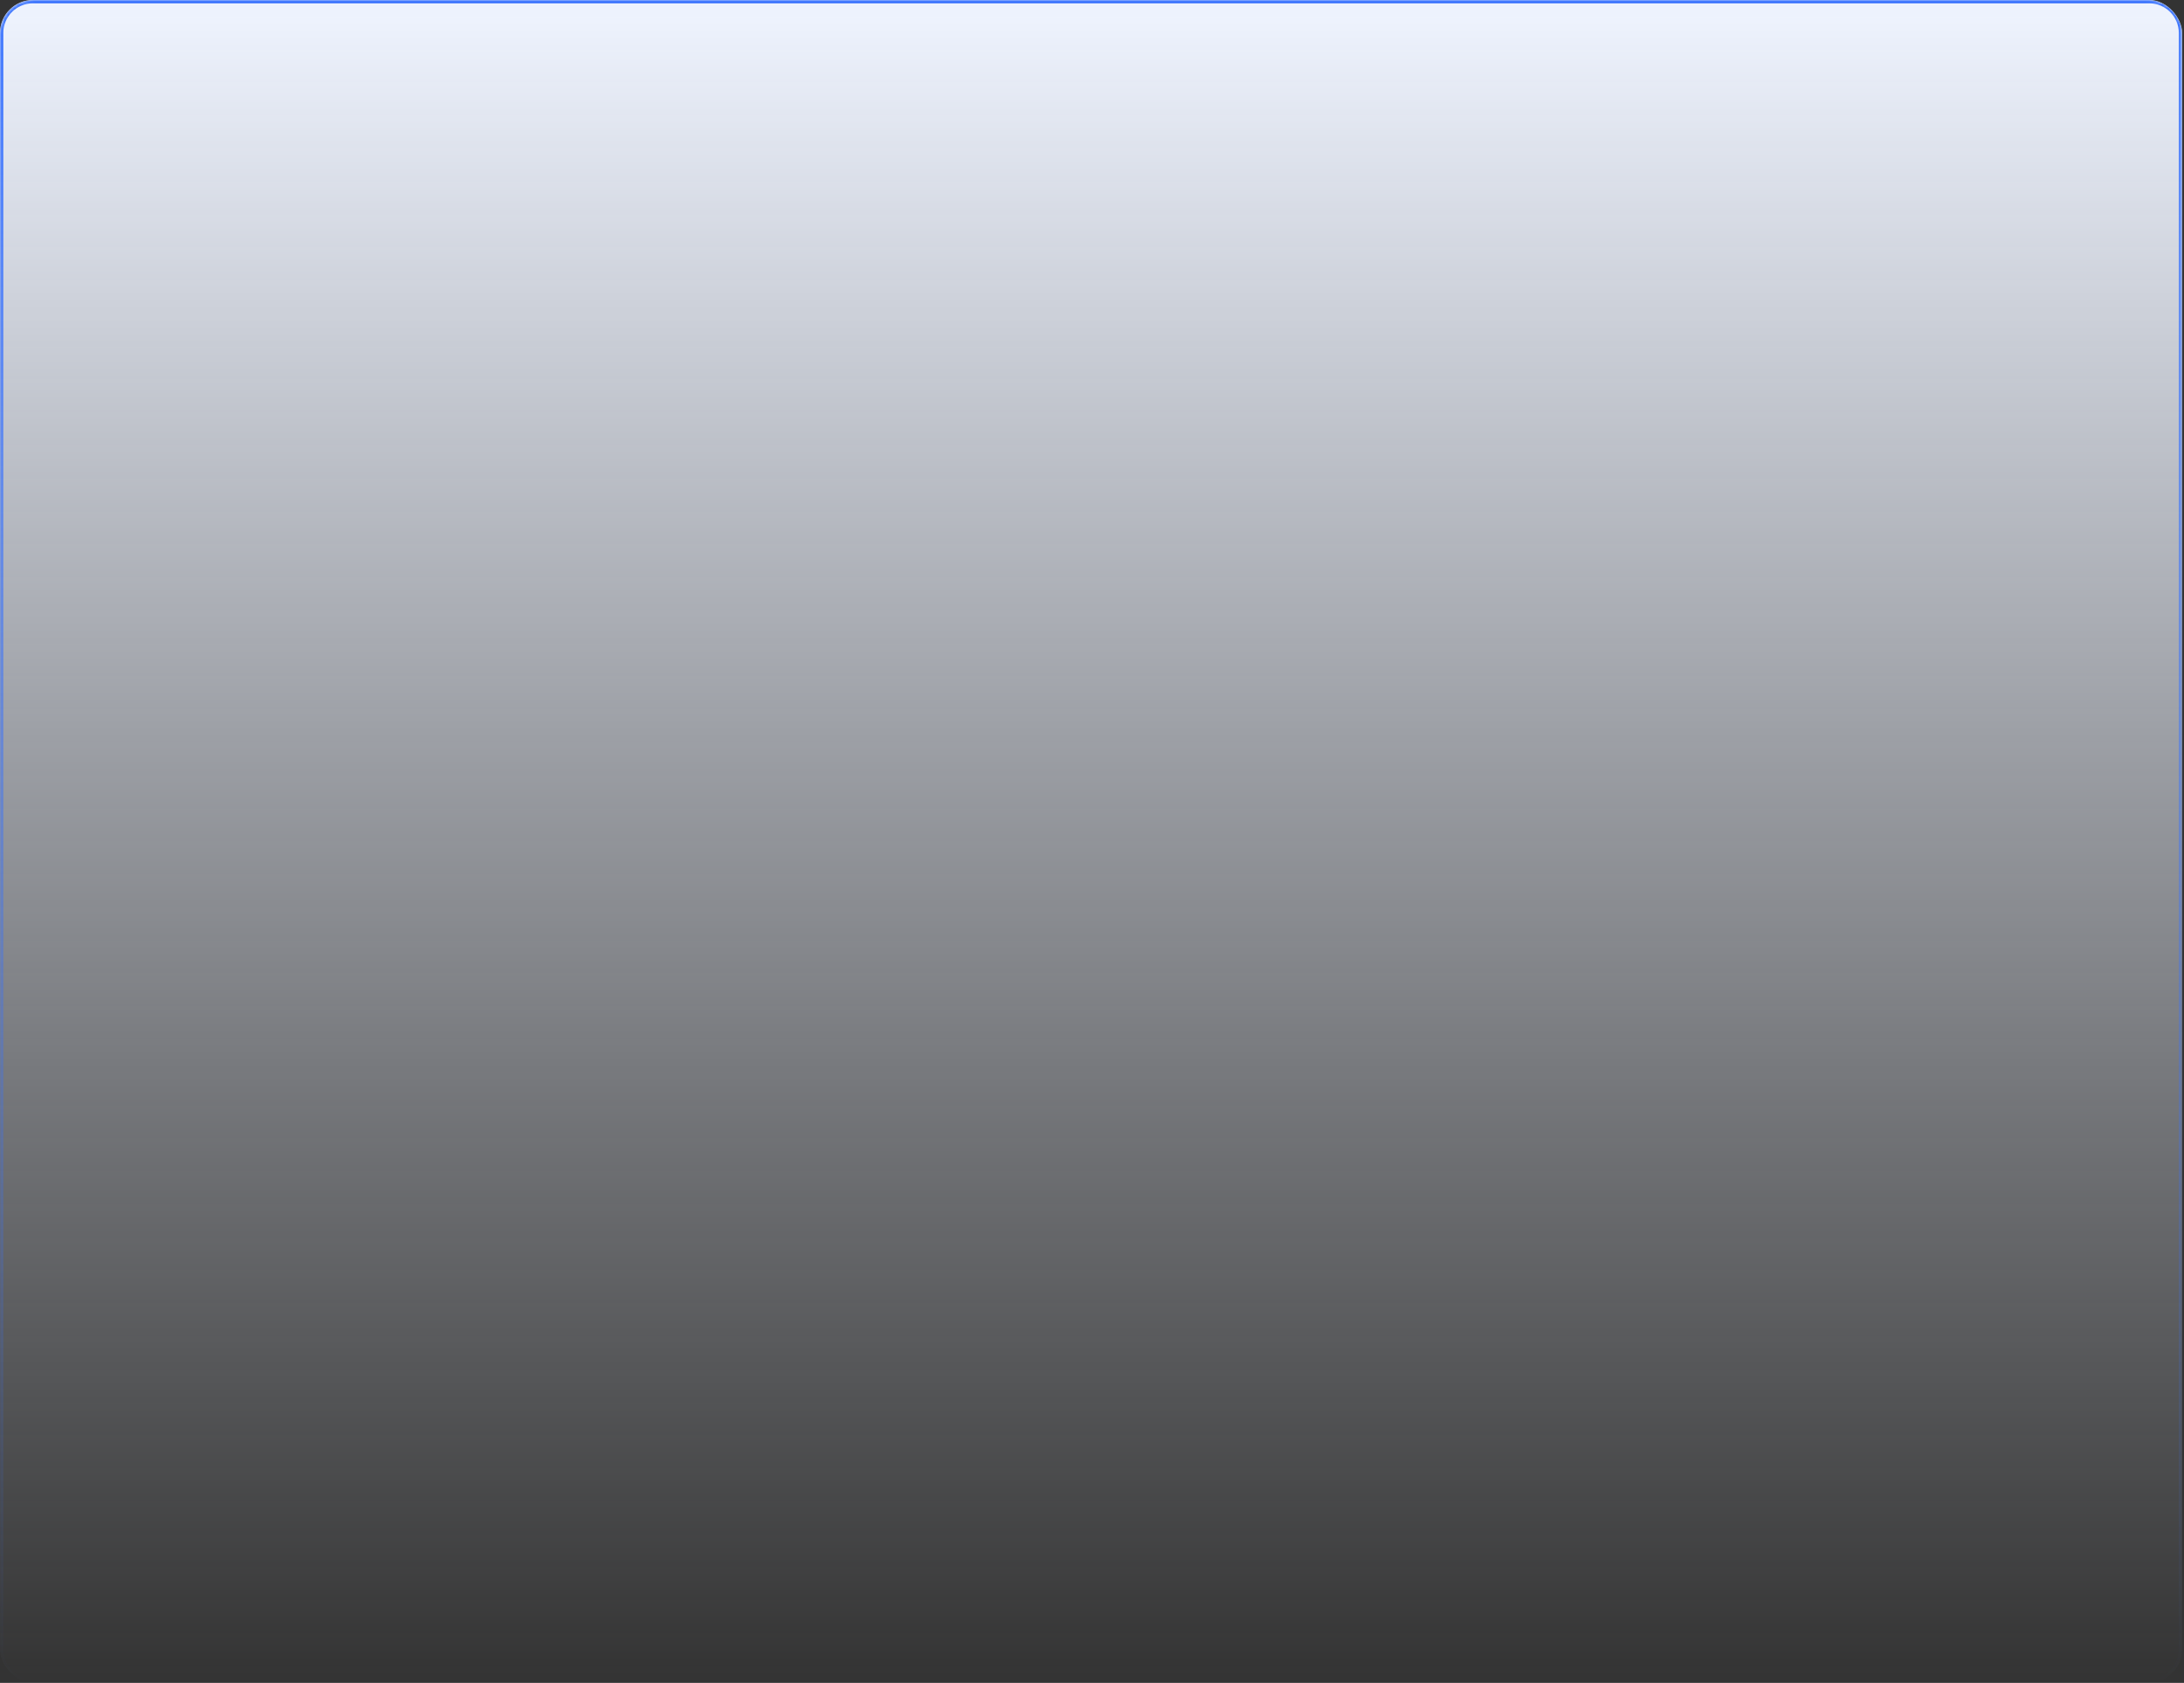 <svg width="663" height="511" viewBox="0 0 663 511" fill="none" xmlns="http://www.w3.org/2000/svg">
<rect x="0" y="0" width="663" height="511" fill="#333333" stroke="none"/>
<g clip-path="url(#clip0_109_2176)">
<mask id="path-2-inside-1_109_2176" fill="white">
<path d="M0 10C0 4.477 4.477 0 10 0L652.426 0C657.948 0 662.426 4.477 662.426 10V500.936C662.426 506.458 657.948 510.936 652.426 510.936H10C4.477 510.936 0 506.458 0 500.936L0 10Z"/>
</mask>
<path d="M0 10C0 4.477 4.477 0 10 0L652.426 0C657.948 0 662.426 4.477 662.426 10V500.936C662.426 506.458 657.948 510.936 652.426 510.936H10C4.477 510.936 0 506.458 0 500.936L0 10Z" fill="url(#paint0_linear_109_2176)"/>
<path d="M10 1L652.426 1V-1L10 -1V1ZM661.426 10V500.936H663.426V10H661.426ZM652.426 509.936H10V511.936H652.426V509.936ZM1 500.936L1 10H-1L-1 500.936H1ZM10 509.936C5.029 509.936 1 505.906 1 500.936H-1C-1 507.011 3.925 511.936 10 511.936V509.936ZM661.426 500.936C661.426 505.906 657.396 509.936 652.426 509.936V511.936C658.501 511.936 663.426 507.011 663.426 500.936H661.426ZM652.426 1C657.396 1 661.426 5.029 661.426 10H663.426C663.426 3.925 658.501 -1 652.426 -1V1ZM10 -1C3.925 -1 -1 3.925 -1 10H1C1 5.029 5.029 1 10 1V-1Z" fill="url(#paint1_linear_109_2176)" mask="url(#path-2-inside-1_109_2176)"/>
</g>
<defs>
<linearGradient id="paint0_linear_109_2176" x1="331.213" y1="0" x2="331.213" y2="510.936" gradientUnits="userSpaceOnUse">
<stop stop-color="#EFF4FF"/>
<stop offset="1" stop-color="#EFF4FF" stop-opacity="0"/>
</linearGradient>
<linearGradient id="paint1_linear_109_2176" x1="331.213" y1="0" x2="331.213" y2="510.936" gradientUnits="userSpaceOnUse">
<stop stop-color="#3771FE"/>
<stop offset="1" stop-color="#3771FE" stop-opacity="0"/>
</linearGradient>
<clipPath id="clip0_109_2176">
<rect width="662.426" height="510.936" rx="10" fill="white"/>
</clipPath>
</defs>
</svg>
